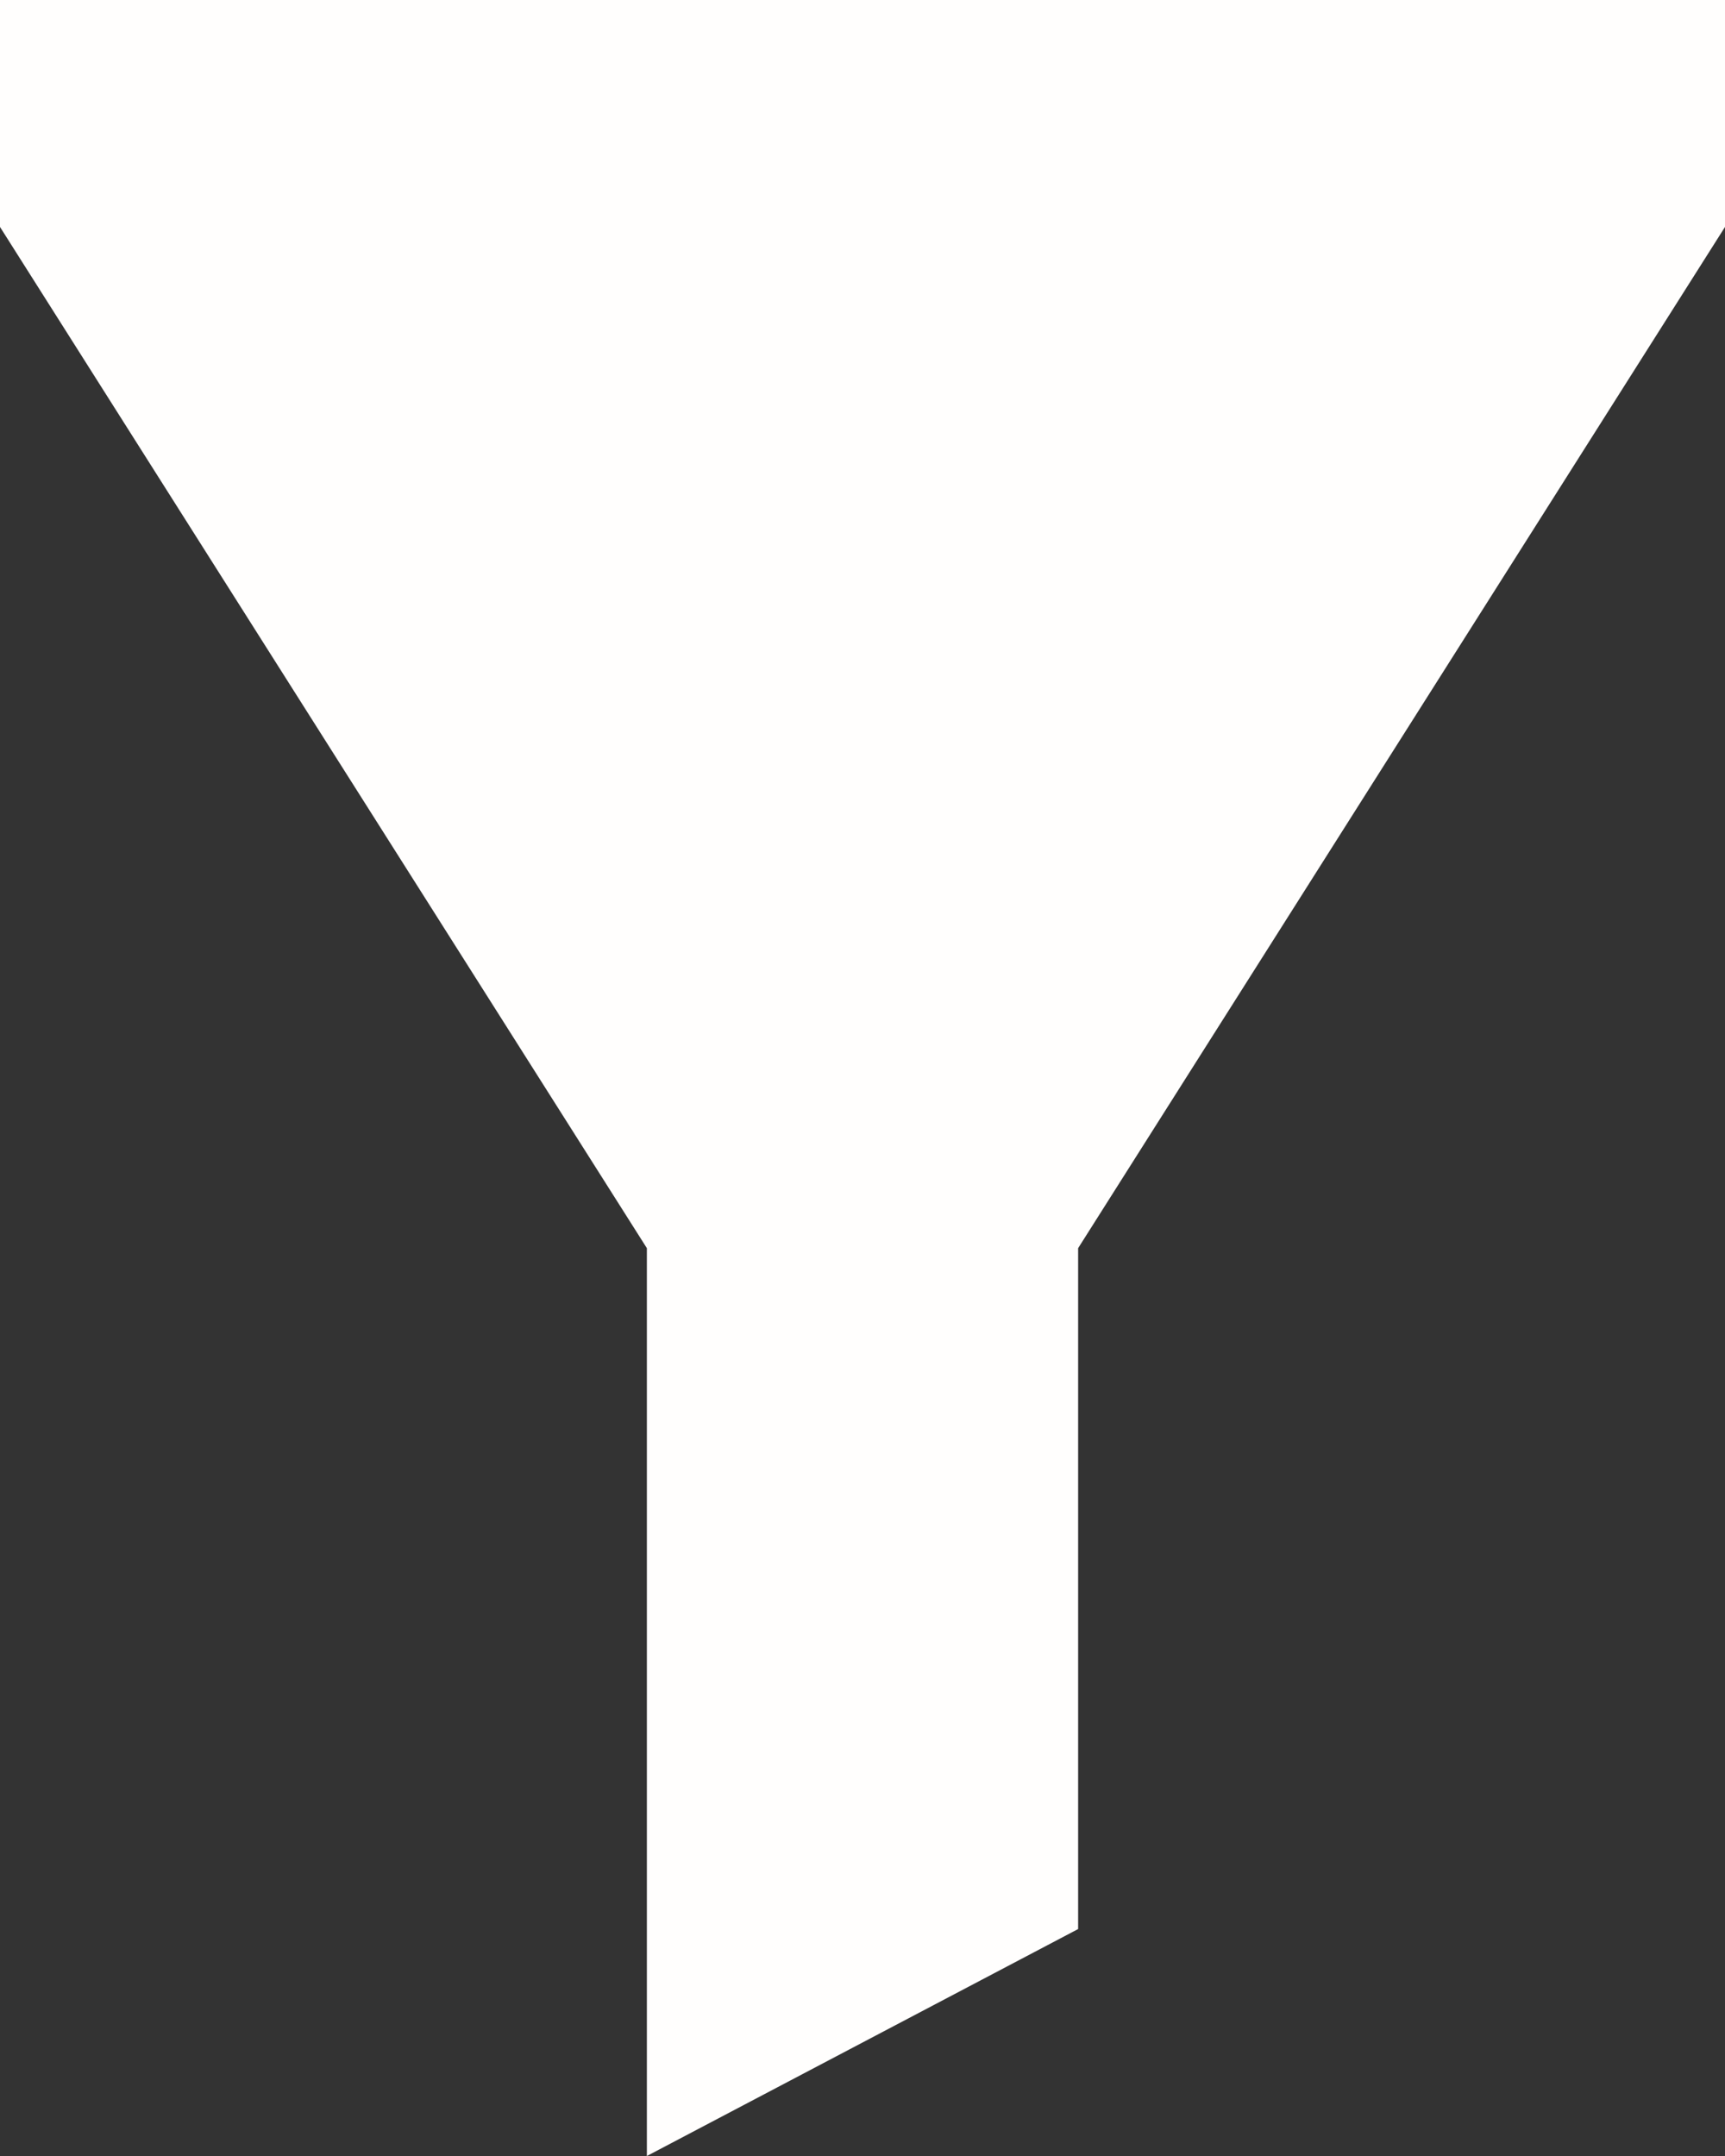 <svg width="12" height="15" viewBox="0 0 12 15" fill="none" xmlns="http://www.w3.org/2000/svg">
<rect x="0" y="0" width="12" height="15" fill="#333333" stroke="none"/>
<path d="M4.5 8.684L0 1.579V0H12V1.579L7.5 8.684V13.421L4.5 15V8.684Z" fill="#FFFEFD"/>
</svg>
